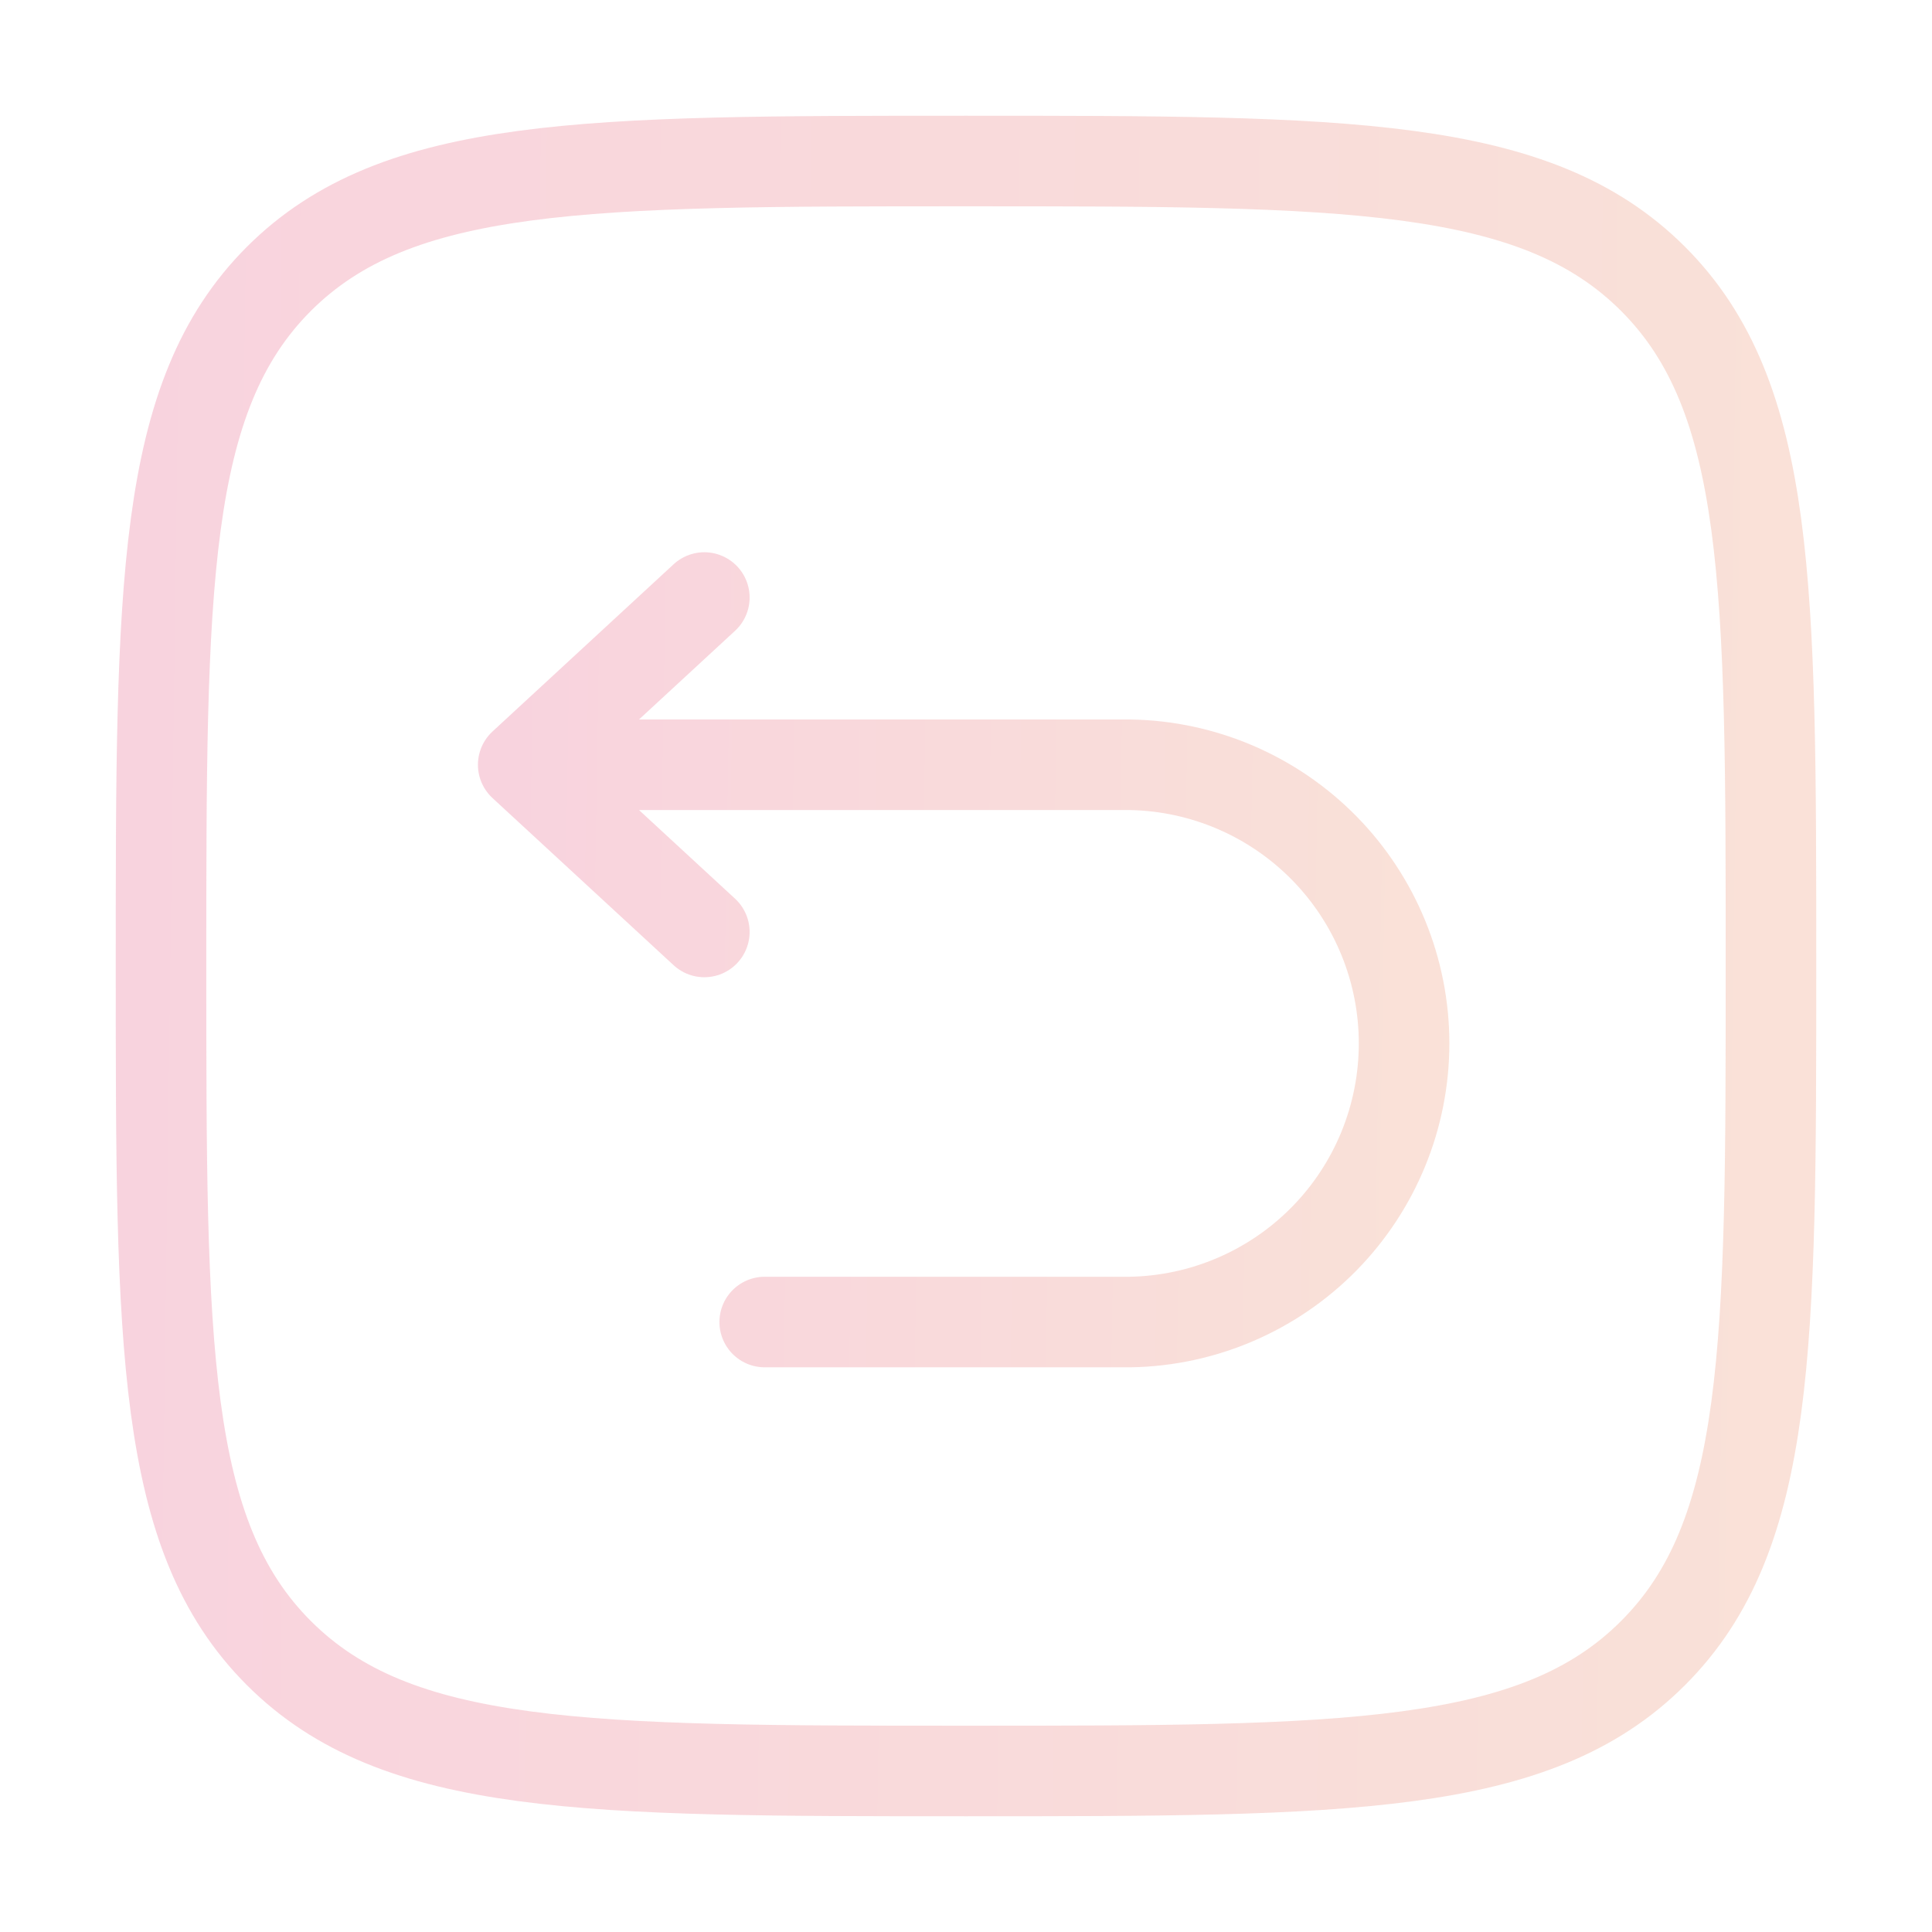 <svg width="32" height="32" viewBox="0 0 32 32" fill="none" xmlns="http://www.w3.org/2000/svg">
<path d="M8.666 12.667H18.718C19.929 12.687 21.083 13.183 21.932 14.046C22.78 14.909 23.256 16.071 23.256 17.282C23.256 18.493 22.78 19.655 21.932 20.518C21.083 21.381 19.929 21.877 18.718 21.897H12.666M8.666 12.667L11.666 9.897M8.666 12.667L11.666 15.436" stroke="url(#paint0_linear_1256_2132)" stroke-opacity="0.2" stroke-width="1.5" stroke-linecap="round" stroke-linejoin="round"/>
<path d="M2.667 16C2.667 9.715 2.667 6.572 4.619 4.619C6.573 2.667 9.714 2.667 16 2.667C22.285 2.667 25.428 2.667 27.38 4.619C29.333 6.573 29.333 9.715 29.333 16C29.333 22.285 29.333 25.428 27.38 27.38C25.429 29.333 22.285 29.333 16 29.333C9.714 29.333 6.572 29.333 4.619 27.38C2.667 25.429 2.667 22.285 2.667 16Z" stroke="url(#paint1_linear_1256_2132)" stroke-opacity="0.2" stroke-width="1.5"/>
<defs>
<linearGradient id="paint0_linear_1256_2132" x1="8.051" y1="12.147" x2="24.329" y2="12.416" gradientUnits="userSpaceOnUse">
<stop stop-color="#DE225B"/>
<stop offset="1" stop-color="#E46D39"/>
</linearGradient>
<linearGradient id="paint1_linear_1256_2132" x1="1.542" y1="7.667" x2="31.297" y2="8.07" gradientUnits="userSpaceOnUse">
<stop stop-color="#DE225B"/>
<stop offset="1" stop-color="#E46D39"/>
</linearGradient>
</defs>
</svg>
